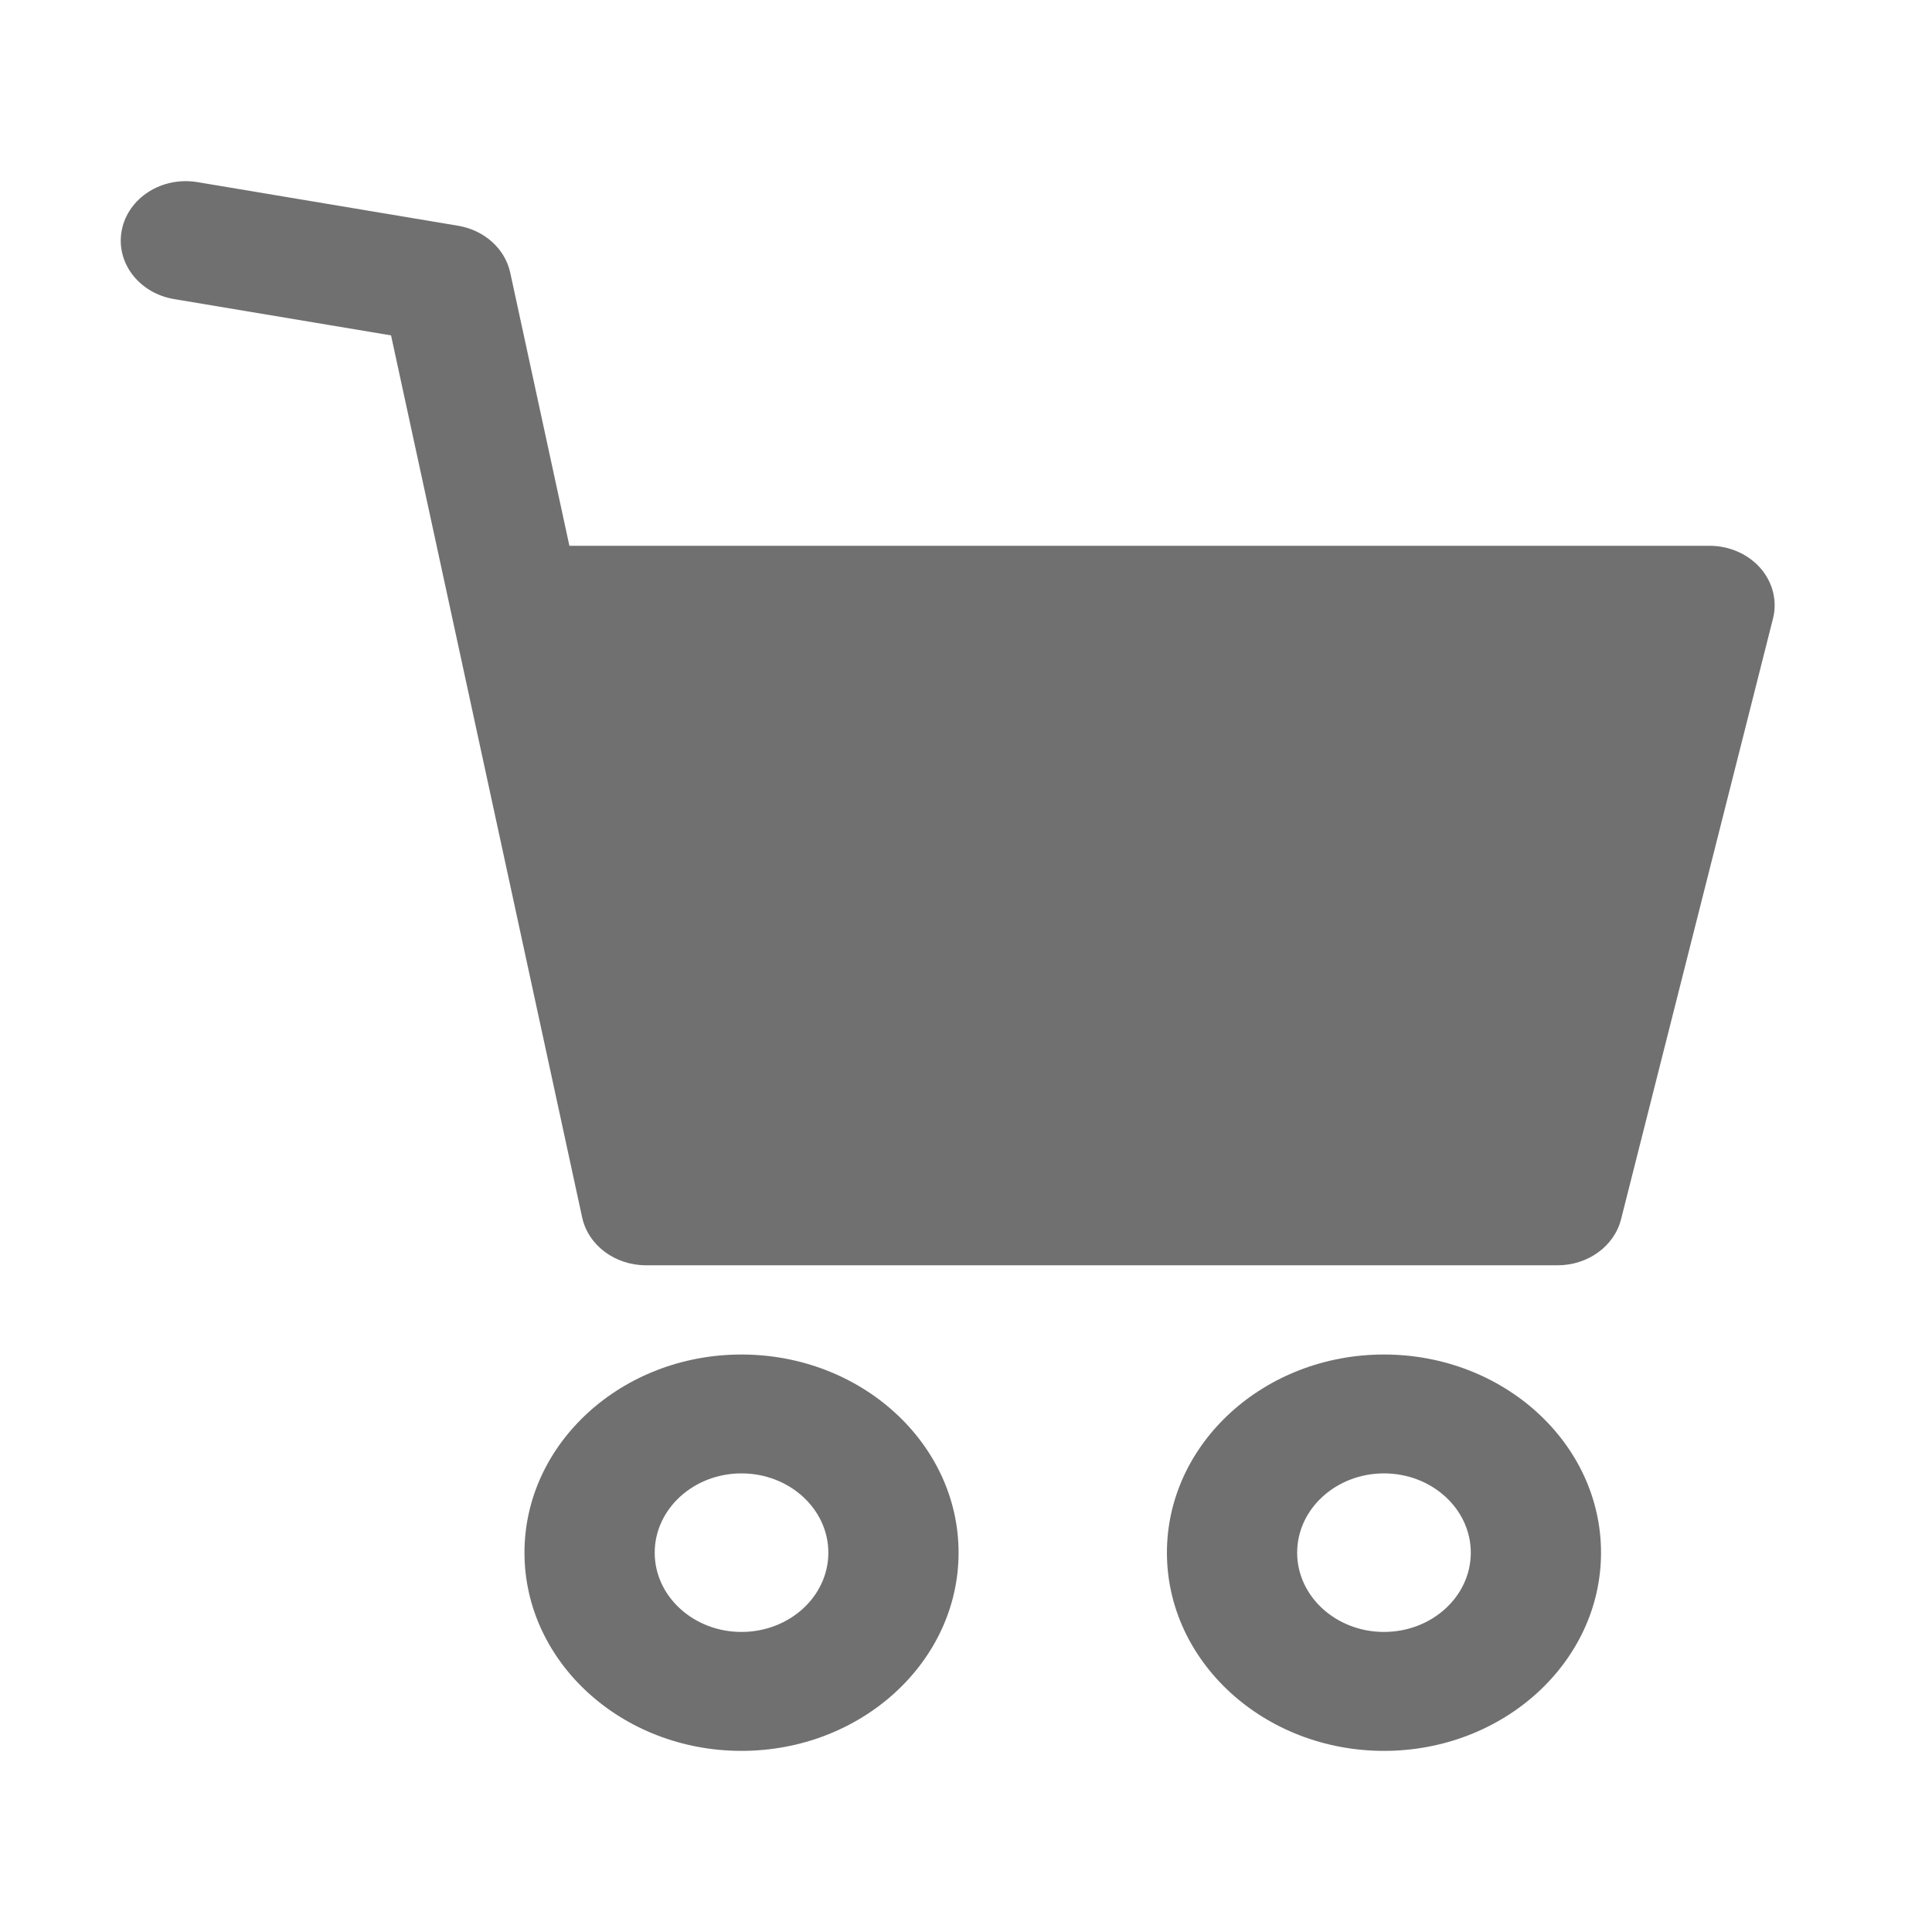 <svg width="32" height="32" viewBox="0 0 32 32" fill="none" xmlns="http://www.w3.org/2000/svg">
<path d="M12.281 22.435C10.299 22.435 8.687 23.907 8.687 25.717C8.687 27.527 10.299 29 12.281 29C14.264 29 15.877 27.527 15.877 25.717C15.877 23.907 14.264 22.435 12.281 22.435ZM12.281 27.03C11.489 27.03 10.844 26.442 10.844 25.717C10.844 24.993 11.489 24.404 12.281 24.404C13.074 24.404 13.72 24.993 13.72 25.717C13.72 26.442 13.075 27.03 12.281 27.03Z" fill="#707070"/>
<path d="M22.923 22.435C20.941 22.435 19.328 23.907 19.328 25.717C19.328 27.527 20.941 29 22.923 29C24.905 29 26.518 27.527 26.518 25.717C26.518 23.907 24.905 22.435 22.923 22.435ZM22.923 27.03C22.13 27.03 21.485 26.442 21.485 25.717C21.485 24.993 22.13 24.404 22.923 24.404C23.716 24.404 24.361 24.993 24.361 25.717C24.361 26.442 23.716 27.03 22.923 27.03Z" fill="#707070"/>
<path d="M29.16 9.412C28.955 9.177 28.644 9.04 28.316 9.04H9.431L8.451 4.516C8.365 4.12 8.023 3.812 7.587 3.739L3.273 3.017C2.686 2.918 2.125 3.273 2.018 3.808C1.91 4.343 2.298 4.856 2.884 4.954L6.477 5.555L9.642 20.163C9.742 20.625 10.185 20.957 10.7 20.957H25.799C26.301 20.957 26.737 20.641 26.85 20.194L29.366 10.247C29.44 9.954 29.364 9.647 29.16 9.412Z" fill="#707070"/>
</svg>
